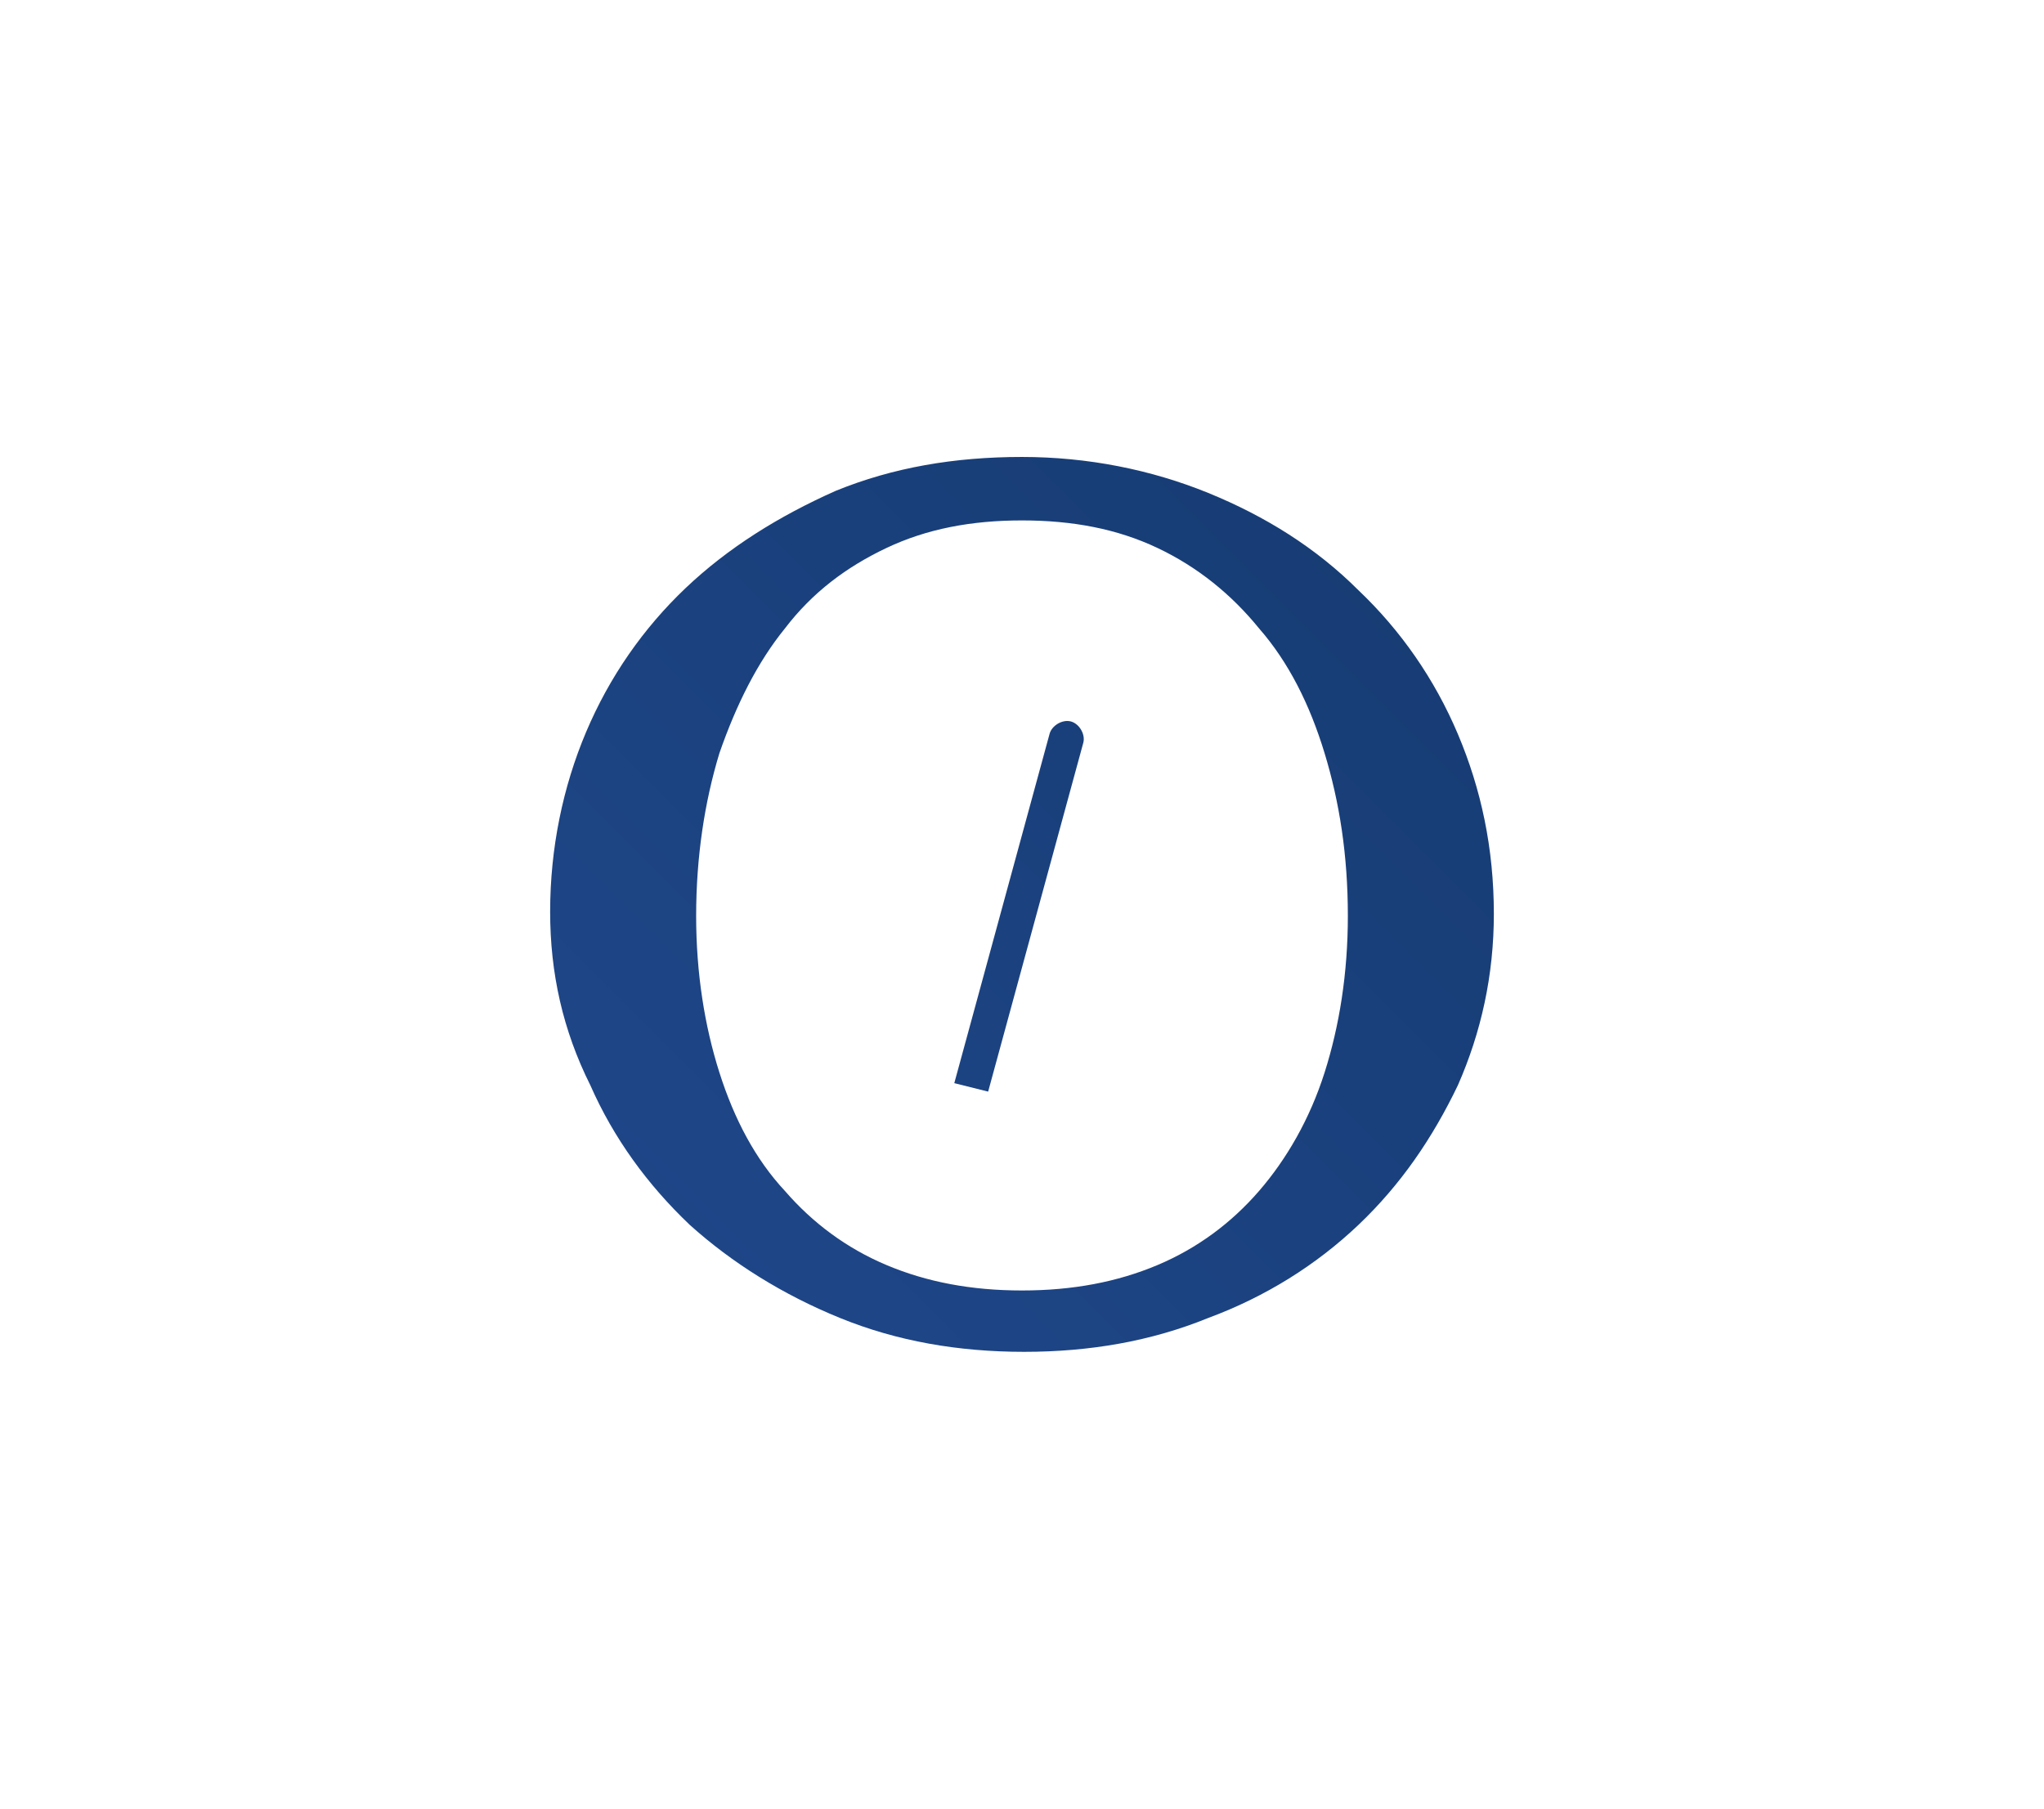 <?xml version="1.0" encoding="utf-8"?>
<!-- Generator: Adobe Illustrator 22.1.0, SVG Export Plug-In . SVG Version: 6.00 Build 0)  -->
<svg version="1.1" id="Livello_1" xmlns="http://www.w3.org/2000/svg" xmlns:xlink="http://www.w3.org/1999/xlink" x="0px" y="0px"
     viewBox="0 0 96.6 85.5" style="enable-background:new 0 0 96.6 85.5;" xml:space="preserve">
<defs>
<linearGradient id="logomark-gradient-a" gradientUnits="userSpaceOnUse" x1="-10.539" y1="101.61" x2="119.623" y2="-28.552">
<stop offset="0" style="stop-color:#2852A0" />

<stop offset="1" style="stop-color:#0B2D55" />

        </linearGradient>
<linearGradient id="logomark-gradient-b" gradientUnits="userSpaceOnUse" x1="-10.457" y1="101.692" x2="119.705" y2="-28.471">
<stop offset="0" style="stop-color:#2852A0" />

<stop offset="1" style="stop-color:#0B2D55" />

        </linearGradient>
    </defs>
<g id="XMLID_48_">
<g>
<g id="XMLID_62_">
<g id="XMLID_63_">
<path id="XMLID_64_" fill="url(#logomark-gradient-a)" d="M48.3,21.6c3.1,0,6.1,0.6,8.8,1.7c2.7,1.1,5.1,2.6,7.1,4.6c2,1.9,3.6,4.2,4.7,6.8
					c1.1,2.6,1.7,5.4,1.7,8.5c0,2.9-0.6,5.6-1.7,8.1c-1.2,2.5-2.7,4.7-4.7,6.6c-2,1.9-4.4,3.4-7.1,4.4c-2.7,1.1-5.6,1.6-8.7,1.6
					c-3.1,0-6-0.5-8.7-1.6c-2.7-1.1-5.1-2.6-7.1-4.4c-2-1.9-3.6-4.1-4.7-6.6C26.6,48.7,26,46,26,43.1c0-3,0.6-5.9,1.7-8.5
					c1.1-2.6,2.7-4.9,4.7-6.8c2-1.9,4.4-3.4,7.1-4.6C42.2,22.1,45.1,21.6,48.3,21.6z M48.3,61c2.4,0,4.5-0.4,6.4-1.2
					c1.9-0.8,3.5-2,4.8-3.5c1.3-1.5,2.4-3.4,3.1-5.6c0.7-2.2,1.1-4.7,1.1-7.4c0-2.9-0.4-5.4-1.1-7.7c-0.7-2.3-1.7-4.3-3.1-5.9
					c-1.3-1.6-2.9-2.9-4.8-3.8c-1.9-0.9-4-1.3-6.4-1.3c-2.4,0-4.5,0.4-6.4,1.3c-1.9,0.9-3.5,2.1-4.8,3.8c-1.3,1.6-2.3,3.6-3.1,5.9
					c-0.7,2.3-1.1,4.9-1.1,7.7c0,2.7,0.4,5.2,1.1,7.4c0.7,2.2,1.7,4.1,3.1,5.6c1.3,1.5,2.9,2.7,4.8,3.5C43.8,60.6,45.9,61,48.3,61z" />

			</g>
		</g>
<g id="XMLID_59_">
<g id="XMLID_60_">
<path id="XMLID_61_" fill="url(#logomark-gradient-b)" d="M46.7,51.6l-1.6-0.4l4.5-16.5c0.1-0.4,0.6-0.7,1-0.6l0,0c0.4,0.1,0.7,0.6,0.6,1L46.7,51.6z" />

			</g>
		</g>
	</g>
</g>
</svg>
